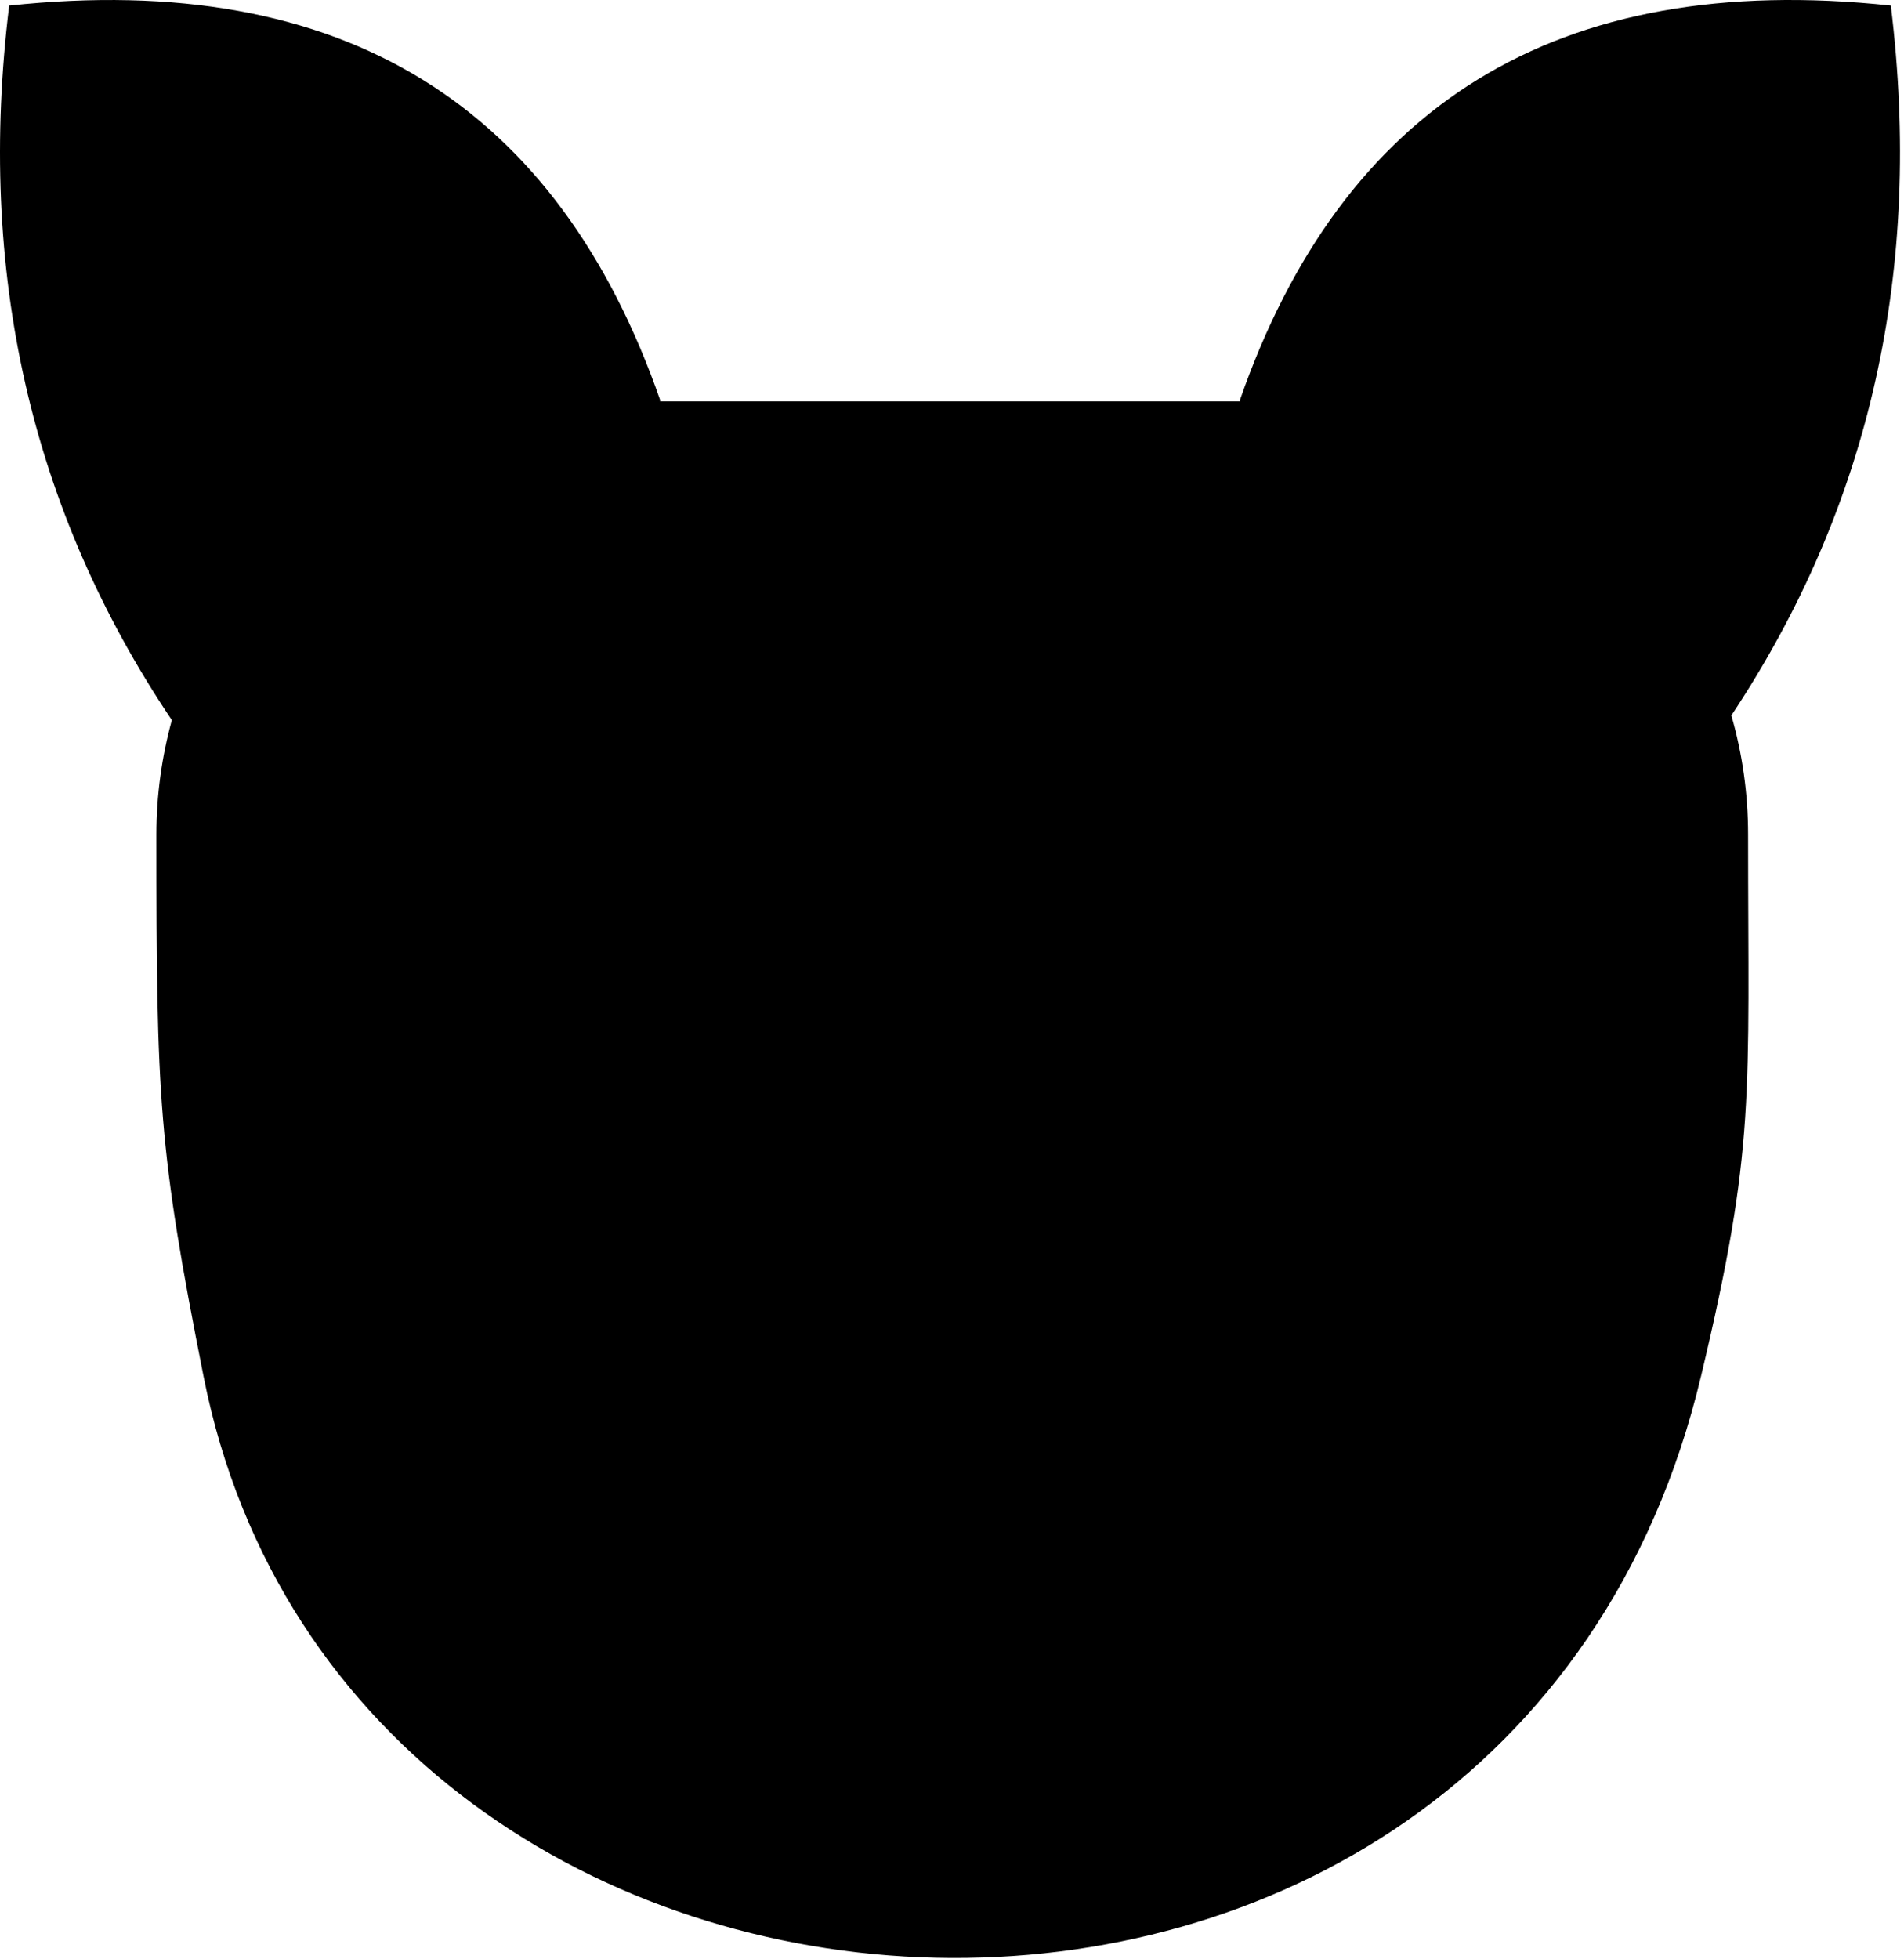 <?xml version="1.0" encoding="UTF-8" standalone="no"?><!DOCTYPE svg PUBLIC "-//W3C//DTD SVG 1.1//EN" "http://www.w3.org/Graphics/SVG/1.1/DTD/svg11.dtd"><svg width="100%" height="100%" viewBox="0 0 278 286" version="1.1" xmlns="http://www.w3.org/2000/svg" xmlns:xlink="http://www.w3.org/1999/xlink" xml:space="preserve" style="fill-rule:evenodd;clip-rule:evenodd;stroke-linejoin:round;stroke-miterlimit:1.414;"><path d="M252.792,104.449c20.341,-30.616 27.991,-65.2 23.285,-103.635c-48.975,-5.222 -80.132,14.753 -95.066,57.663l0.078,0.118l-84.753,0l0.078,-0.118c-14.944,-42.916 -46.094,-62.885 -95.075,-57.66c-4.734,38.728 3.063,73.532 23.75,104.316c-1.459,5.331 -2.253,10.931 -2.253,16.716c0,38.684 0.306,45.937 6.878,79.068c21.516,108.738 190.581,117.678 218.65,0c8.016,-33.609 6.869,-40.662 6.869,-79.068c0,-6.035 -0.847,-11.869 -2.441,-17.4l0,0Z" style="fill-rule:nonzero;"/><path d="M192.636,93.039c8.166,0 14.781,6.616 14.781,14.781c0,8.163 -6.615,14.782 -14.781,14.782c-8.163,0 -14.781,-6.619 -14.781,-14.782c0,-8.162 6.618,-14.781 14.781,-14.781Z" style="fill-rule:nonzero;"/><path d="M192.636,103.608c5.778,0 10.456,4.678 10.456,10.453c0,5.775 -4.678,10.459 -10.456,10.459c-5.772,0 -10.456,-4.684 -10.456,-10.459c0,-5.775 4.684,-10.453 10.456,-10.453Z" style="fill-rule:nonzero;"/><path d="M88.242,93.039c8.169,0 14.785,6.616 14.785,14.781c0,8.163 -6.616,14.782 -14.785,14.782c-8.159,0 -14.778,-6.619 -14.778,-14.782c0,-8.162 6.619,-14.781 14.778,-14.781Z" style="fill-rule:nonzero;"/><path d="M29.277,82.98c-18.366,-22.225 -24.41,-47.134 -18.563,-74.647c27.606,-0.519 44.041,12.175 50.278,36.872l-31.715,37.775l0,0Z" style="fill-rule:nonzero;"/><path d="M229.489,179.349l-71.406,0l-0.016,0.115l68.61,19.788l-1.429,4.956l-68.428,-19.731c-2.437,7.522 -6.843,12.131 -11.818,14.025l0,38.756l20.968,0c-3.062,32.337 -55.581,26.206 -52.6,0l20.628,0l0,-38.813c-5.162,-1.95 -9.853,-6.628 -12.537,-13.815l-67.872,19.578l-1.428,-4.956l67.866,-19.572l-0.069,-0.331l-70.61,0l0,-5.157l69.891,0l-0.041,-0.568l-67.034,-19.332l1.425,-4.959l65.672,18.937c1.012,-6.296 6.503,-11.146 13.078,-11.146l13.241,0c6.659,0 12.209,4.981 13.115,11.406l66.553,-19.197l1.432,4.959l-67.96,19.594l-0.018,0.306l70.787,0l0,5.157Z" style="fill-rule:nonzero;"/><path d="M248.142,82.974l-31.712,-37.769c6.243,-24.7 22.668,-37.391 50.287,-36.872c5.835,27.513 -0.209,52.422 -18.575,74.641l0,0Z" style="fill-rule:nonzero;"/><path d="M88.242,103.608c5.781,0 10.46,4.678 10.46,10.453c0,5.775 -4.679,10.459 -10.46,10.459c-5.769,0 -10.453,-4.684 -10.453,-10.459c0,-5.775 4.684,-10.453 10.453,-10.453l0,0Z" style="fill-rule:nonzero;"/></svg>